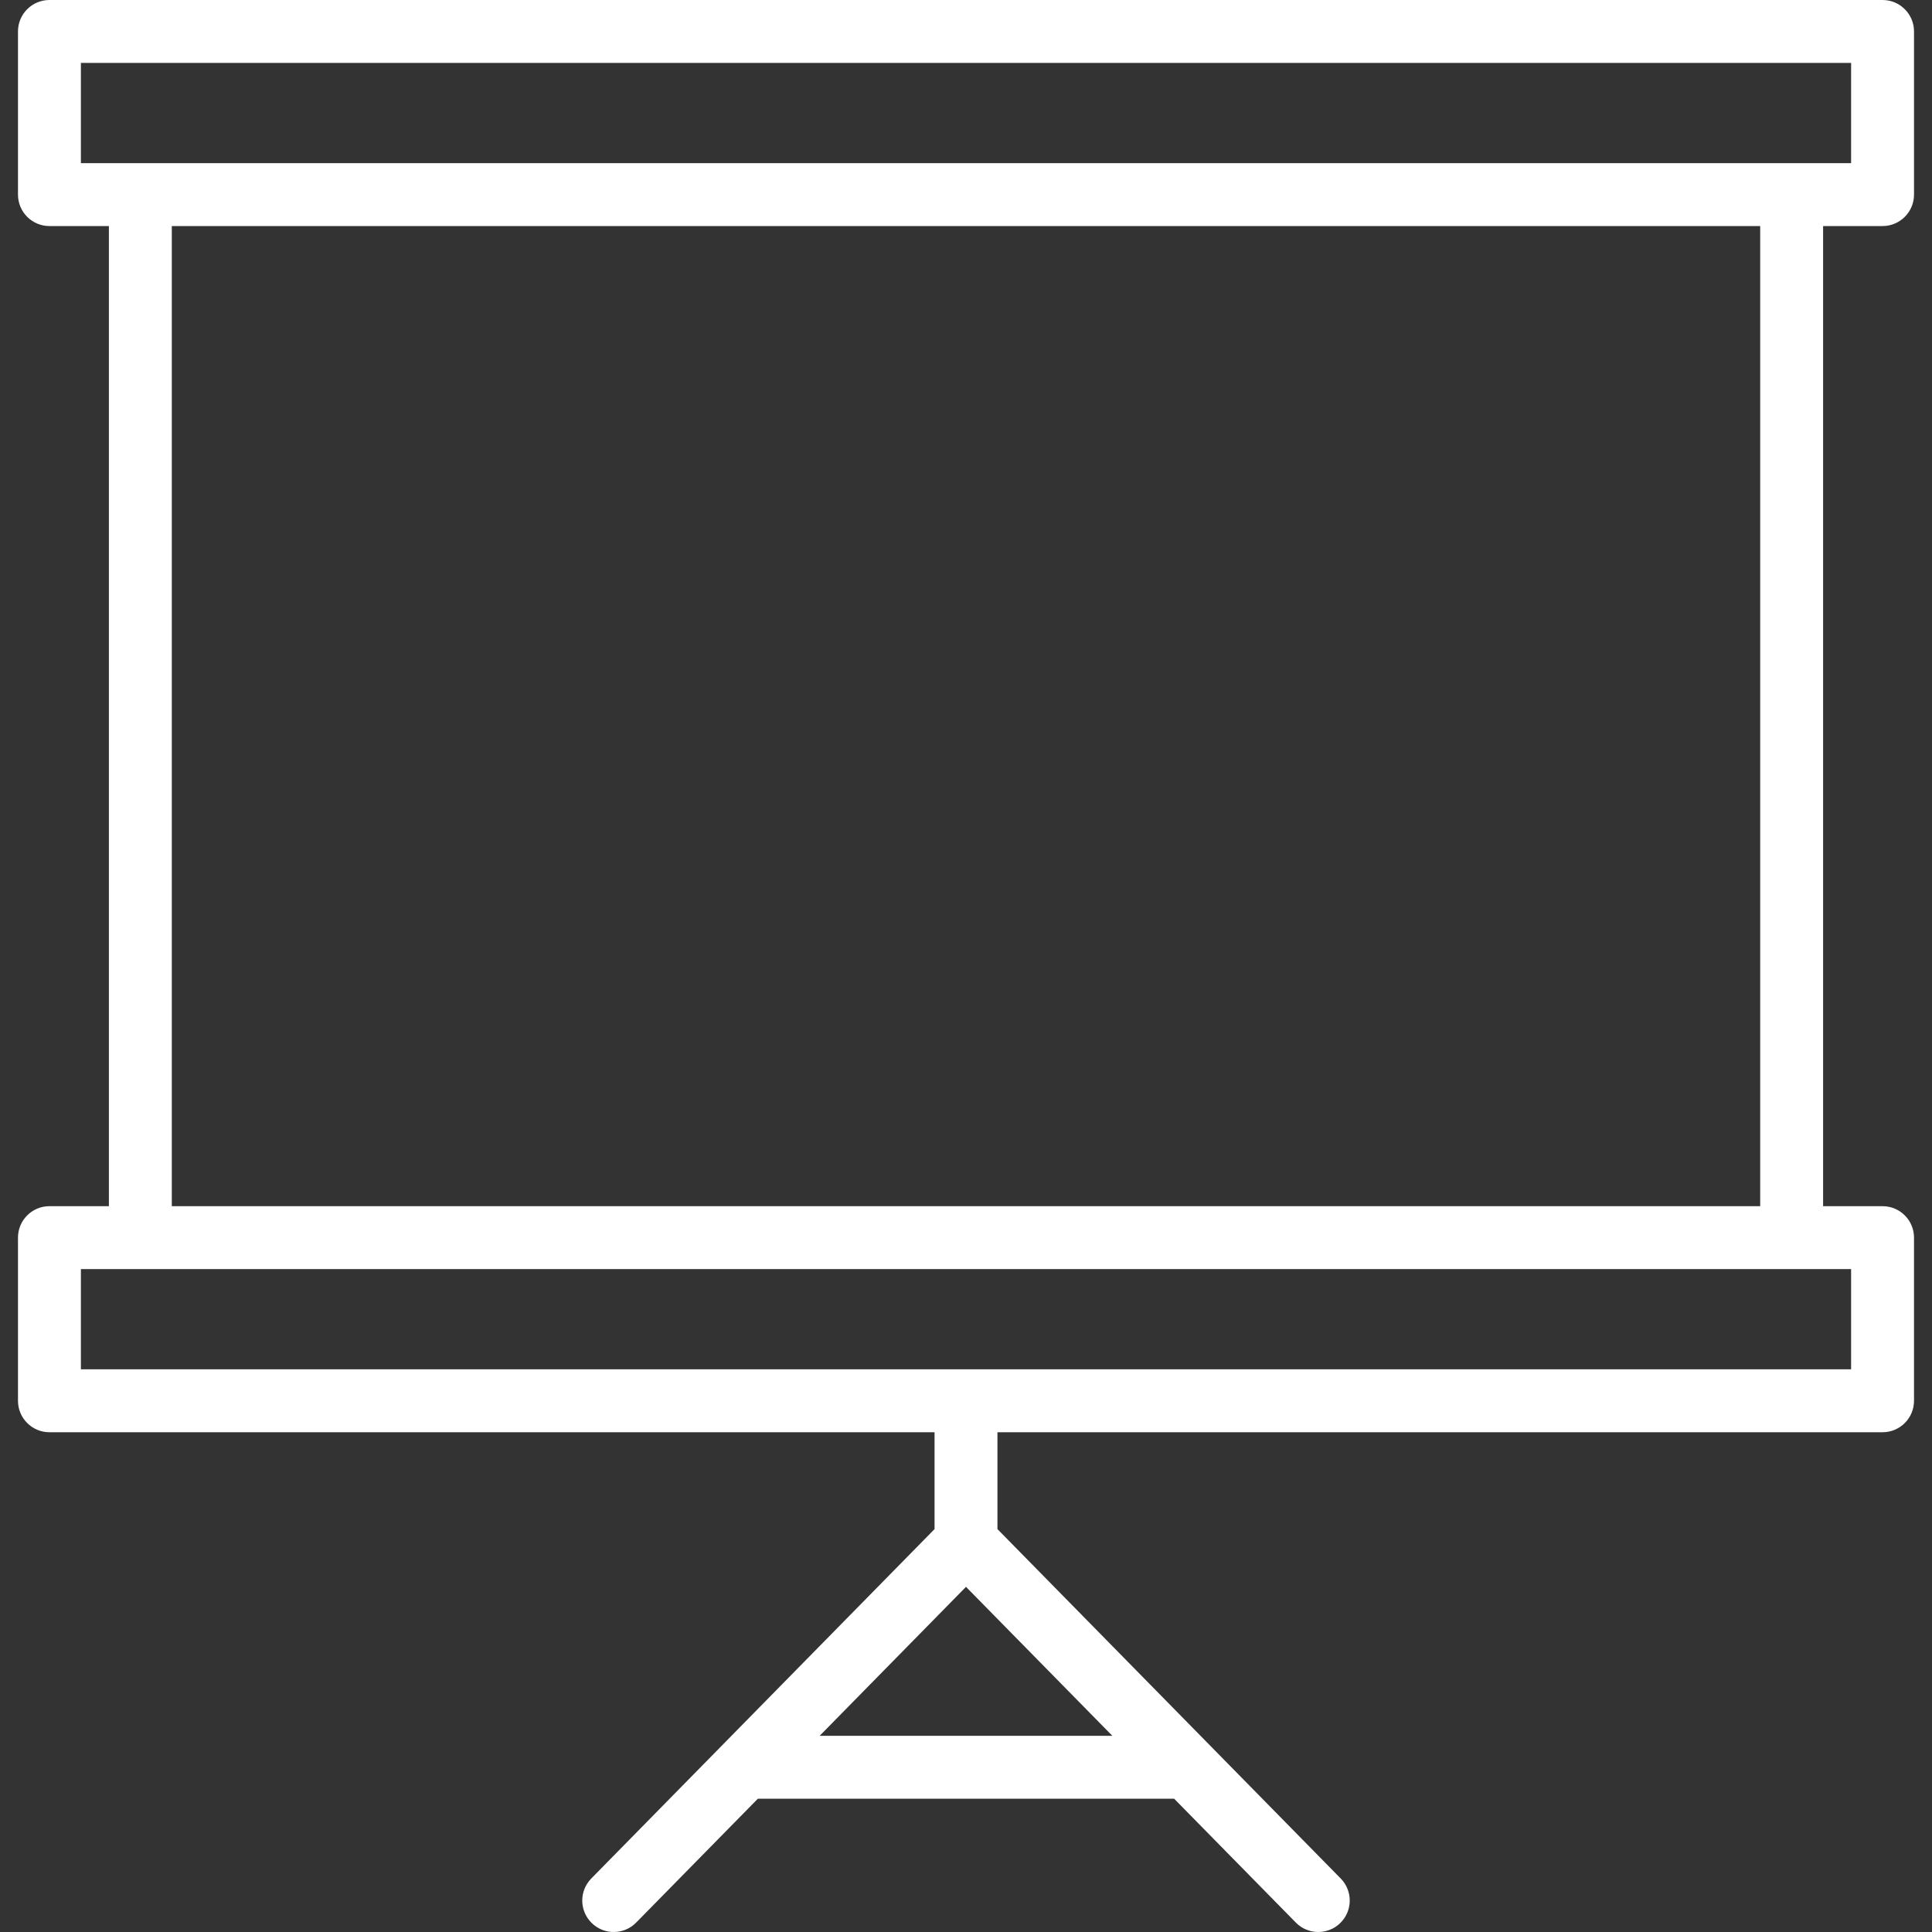 <?xml version="1.0" encoding="iso-8859-1"?>
<!-- Generator: Adobe Illustrator 19.0.0, SVG Export Plug-In . SVG Version: 6.00 Build 0)  -->
<svg xmlns="http://www.w3.org/2000/svg" xmlns:xlink="http://www.w3.org/1999/xlink" version="1.1" id="Layer_1" x="0px" y="0px" viewBox="0 0 307.116 307.116" style="enable-background:new 0 0 307.116 307.116;" xml:space="preserve" width="512px" height="512px">
<rect x="0" y="0" width="307.116" height="307.116" fill="#333333" stroke="none"/>
<g>
	<g>
		<path d="M299.257,35.934c2.761,0,5-2.238,5-5V5c0-2.762-2.239-5-5-5H7.859c-2.761,0-5,2.238-5,5v25.934c0,2.762,2.239,5,5,5h9.451    v155.804H7.859c-2.761,0-5,2.238-5,5v25.934c0,2.762,2.239,5,5,5h140.699v15.399l-54.567,55.541    c-1.935,1.97-1.907,5.136,0.063,7.07c1.969,1.938,5.136,1.907,7.071-0.063l19.347-19.692h66.172l19.347,19.692    c1.934,1.97,5.102,1.998,7.071,0.063c1.97-1.935,1.998-5.101,0.063-7.07l-54.567-55.541v-15.399h140.699c2.761,0,5-2.238,5-5    v-25.934c0-2.762-2.239-5-5-5h-9.451V35.934H299.257z M176.819,275.927h-46.523l23.261-23.677L176.819,275.927z M294.257,201.737    v15.934H12.859v-15.934h9.451h262.496H294.257z M27.31,191.737V35.934h252.496v155.803H27.31z M12.859,25.934V10h281.398v15.934    C279.275,25.934,26.773,25.934,12.859,25.934z" fill="#FFFFFF"/>
	</g>
</g>
<g>
</g>
<g>
</g>
<g>
</g>
<g>
</g>
<g>
</g>
<g>
</g>
<g>
</g>
<g>
</g>
<g>
</g>
<g>
</g>
<g>
</g>
<g>
</g>
<g>
</g>
<g>
</g>
<g>
</g>
</svg>
